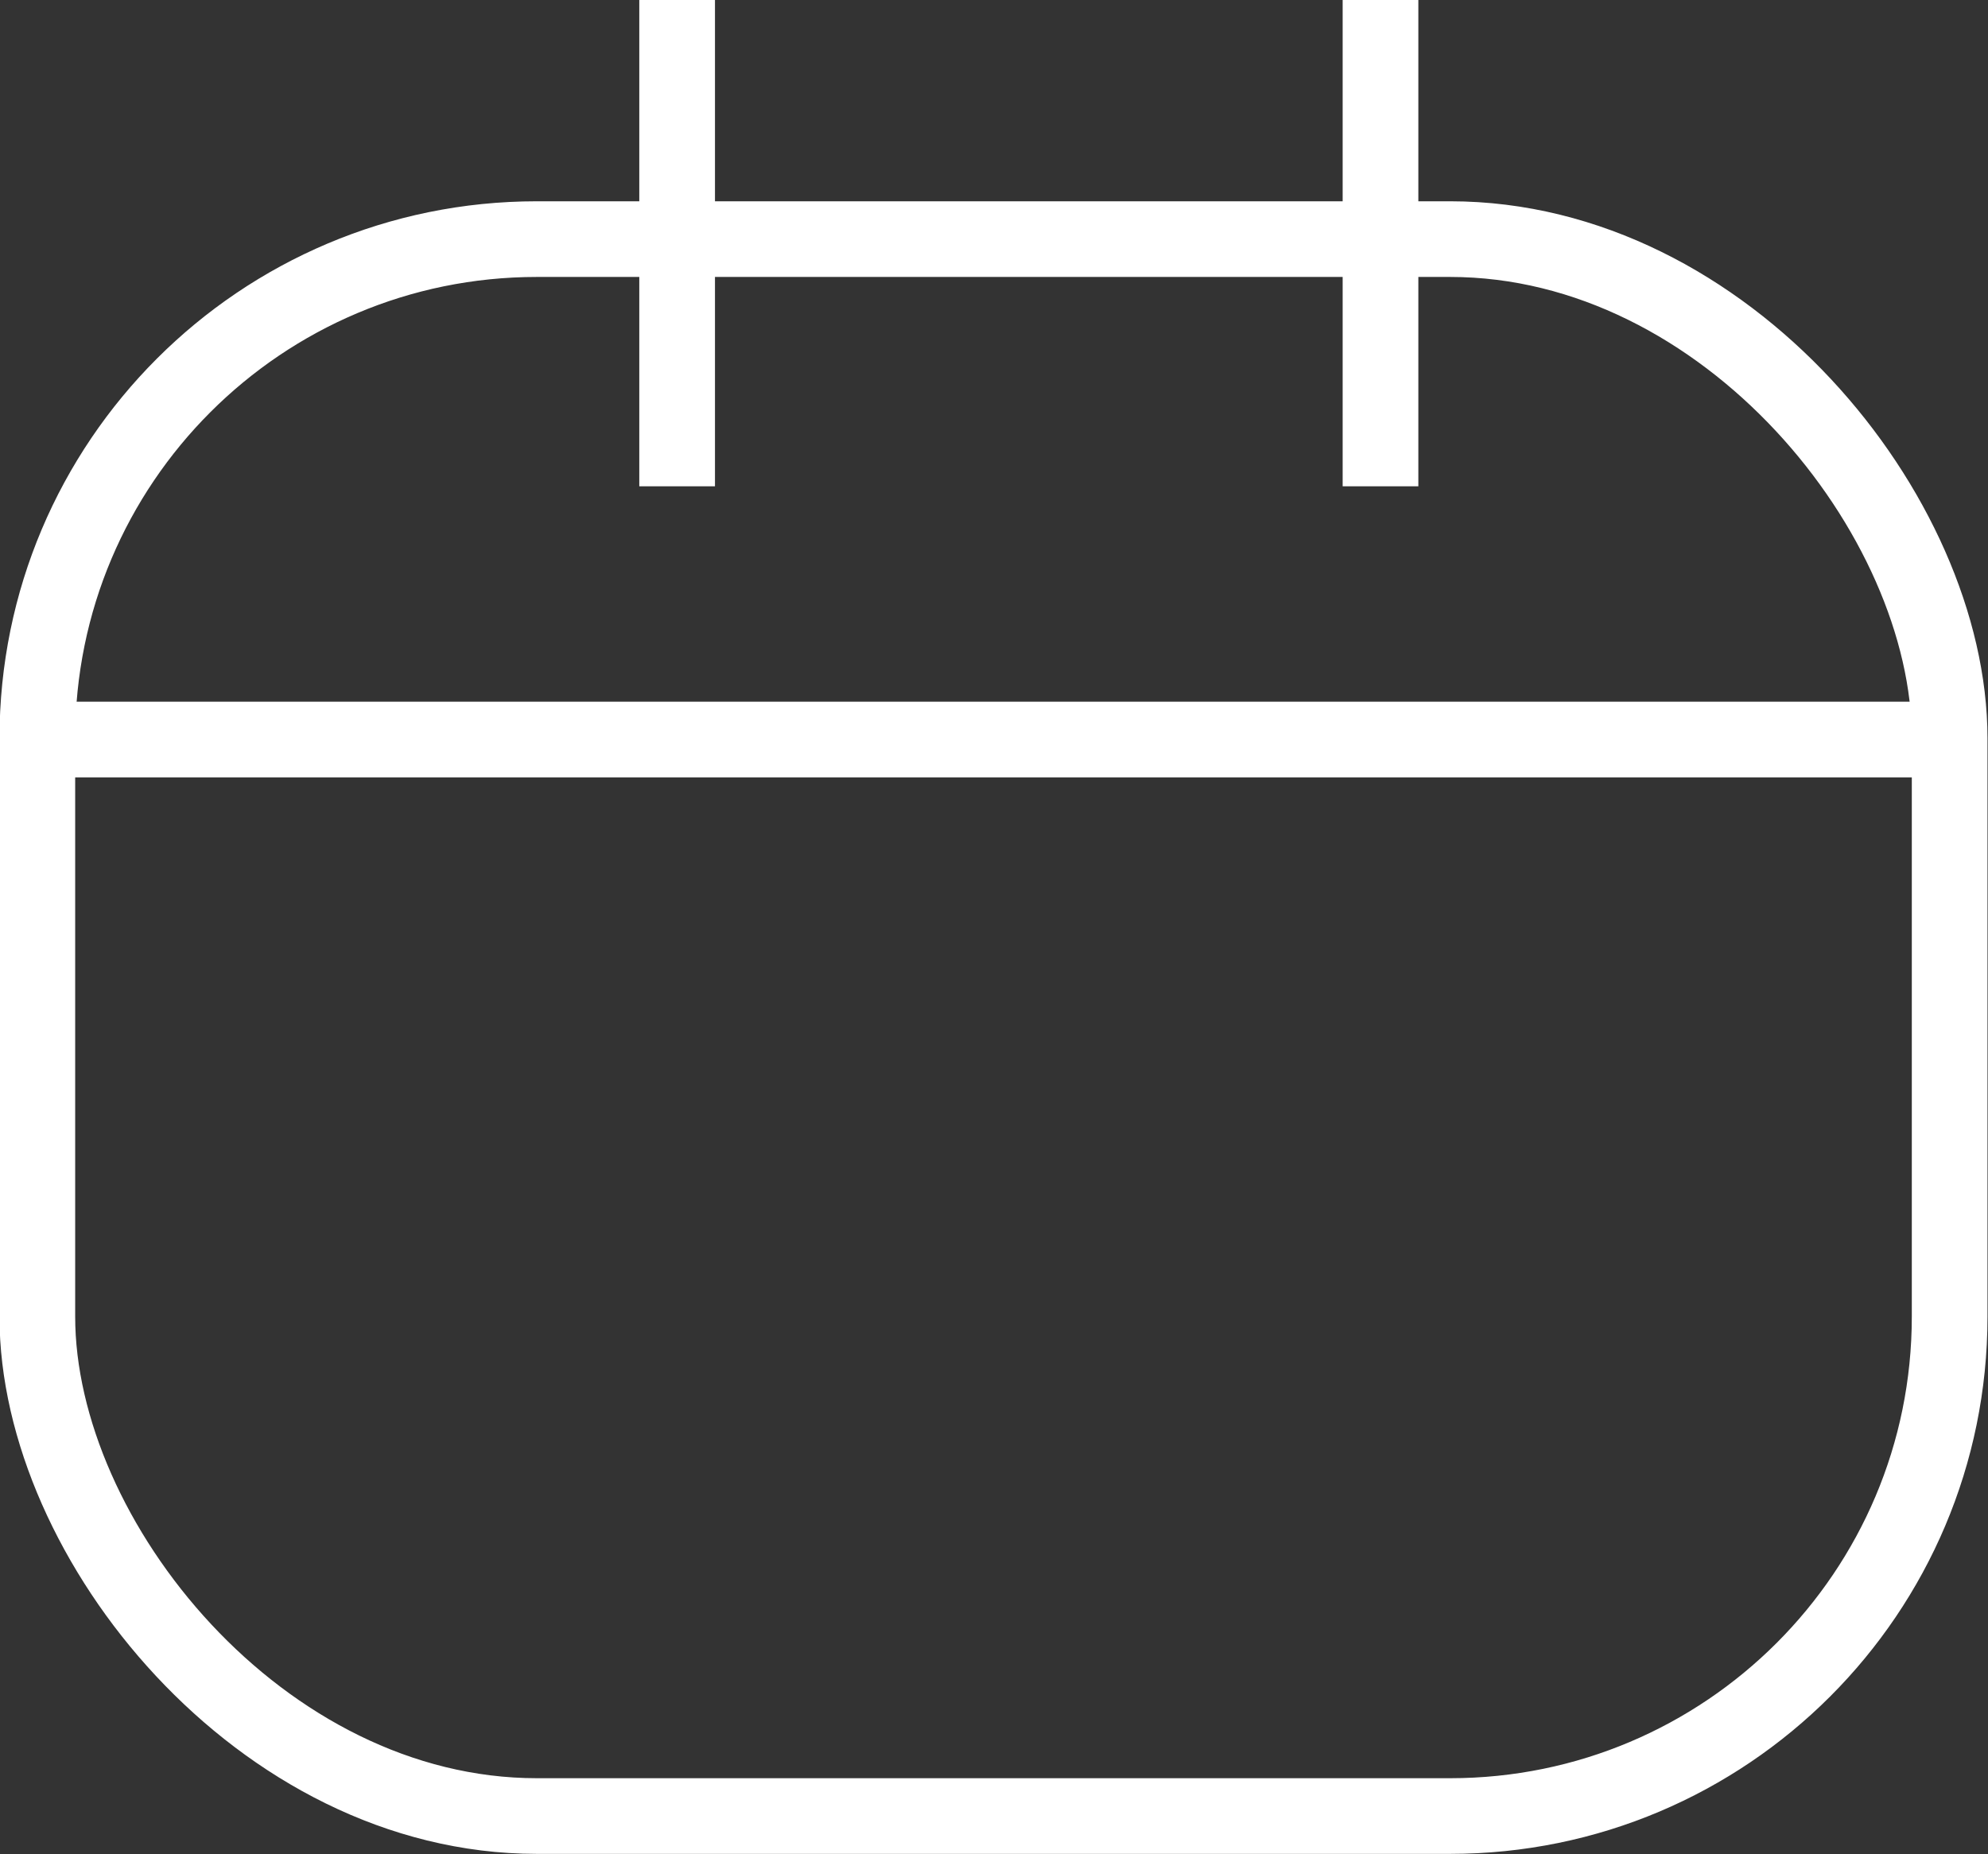 <svg xmlns="http://www.w3.org/2000/svg" viewBox="0 0 19.7 18.38"><rect x="0" y="0" width="19.7" height="18.38" fill="#333333" stroke="none"/><defs><style>.cls-1{fill:none;stroke:#fff;stroke-miterlimit:10;stroke-width:0.75px;}</style></defs><g id="Слой_2" data-name="Слой 2"><g id="Layer_1" data-name="Layer 1"><rect class="cls-1" x="0.37" y="2.37" width="18.95" height="15.63" rx="4.95"/><line class="cls-1" x1="0.37" y1="7.33" x2="19.32" y2="7.33"/><line class="cls-1" x1="6.71" x2="6.71" y2="4.82"/><line class="cls-1" x1="13.68" x2="13.68" y2="4.82"/></g></g></svg>